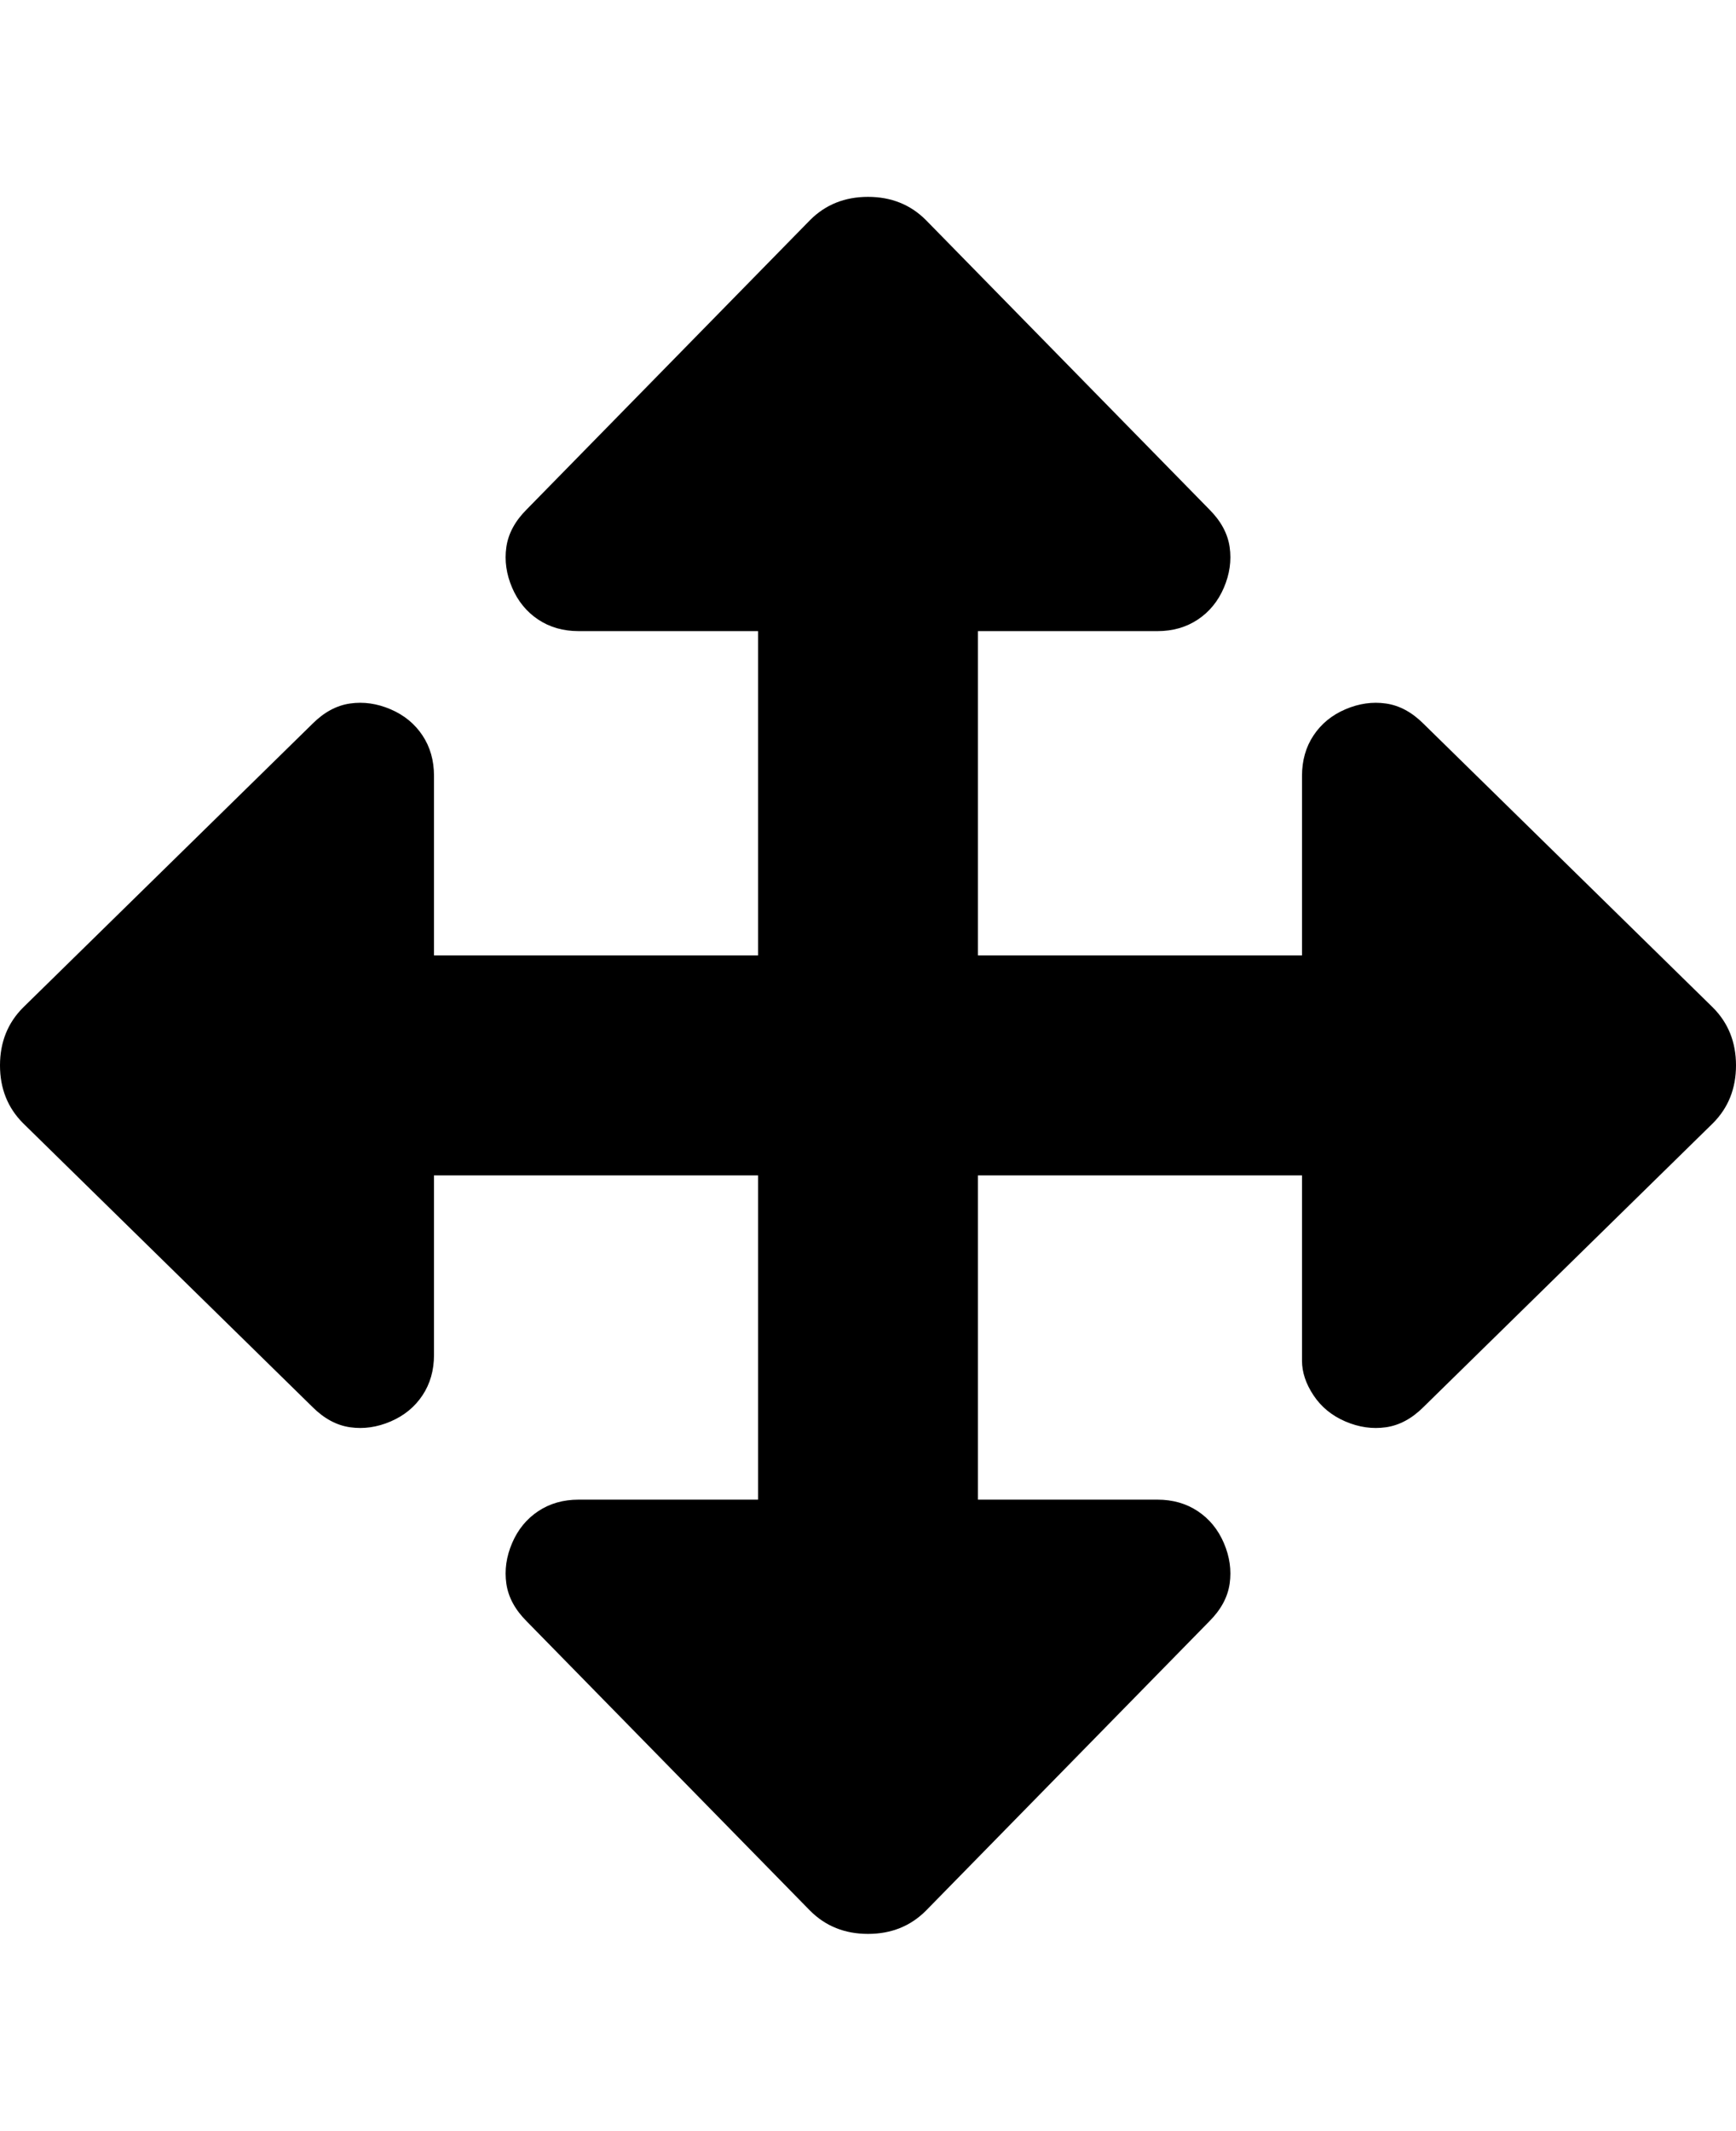 <svg viewBox="0 0 300 368" xmlns="http://www.w3.org/2000/svg"><path d="M296 194l-50 49q-3 3-6.5 3.5t-7-1Q229 244 227 241t-2-6v-32h-56v56h31q4 0 7 2t4.5 5.5q1.5 3.5 1 7T209 280l-49 50q-4 4-10 4t-10-4l-49-50q-3-3-3.5-6.5t1-7Q90 263 93 261t7-2h31v-56H75v31q0 4-2 7t-5.5 4.5q-3.5 1.5-7 1T54 243L4 194q-4-4-4-10t4-10l50-49q3-3 6.5-3.5t7 1Q71 124 73 127t2 7v31h56v-56h-31q-4 0-7-2t-4.5-5.5q-1.5-3.5-1-7T91 88l49-50q4-4 10-4t10 4l49 50q3 3 3.5 6.5t-1 7Q210 105 207 107t-7 2h-31v56h56v-31q0-4 2-7t5.5-4.5q3.5-1.5 7-1t6.5 3.5l50 49q4 4 4 10t-4 10z"/></svg>